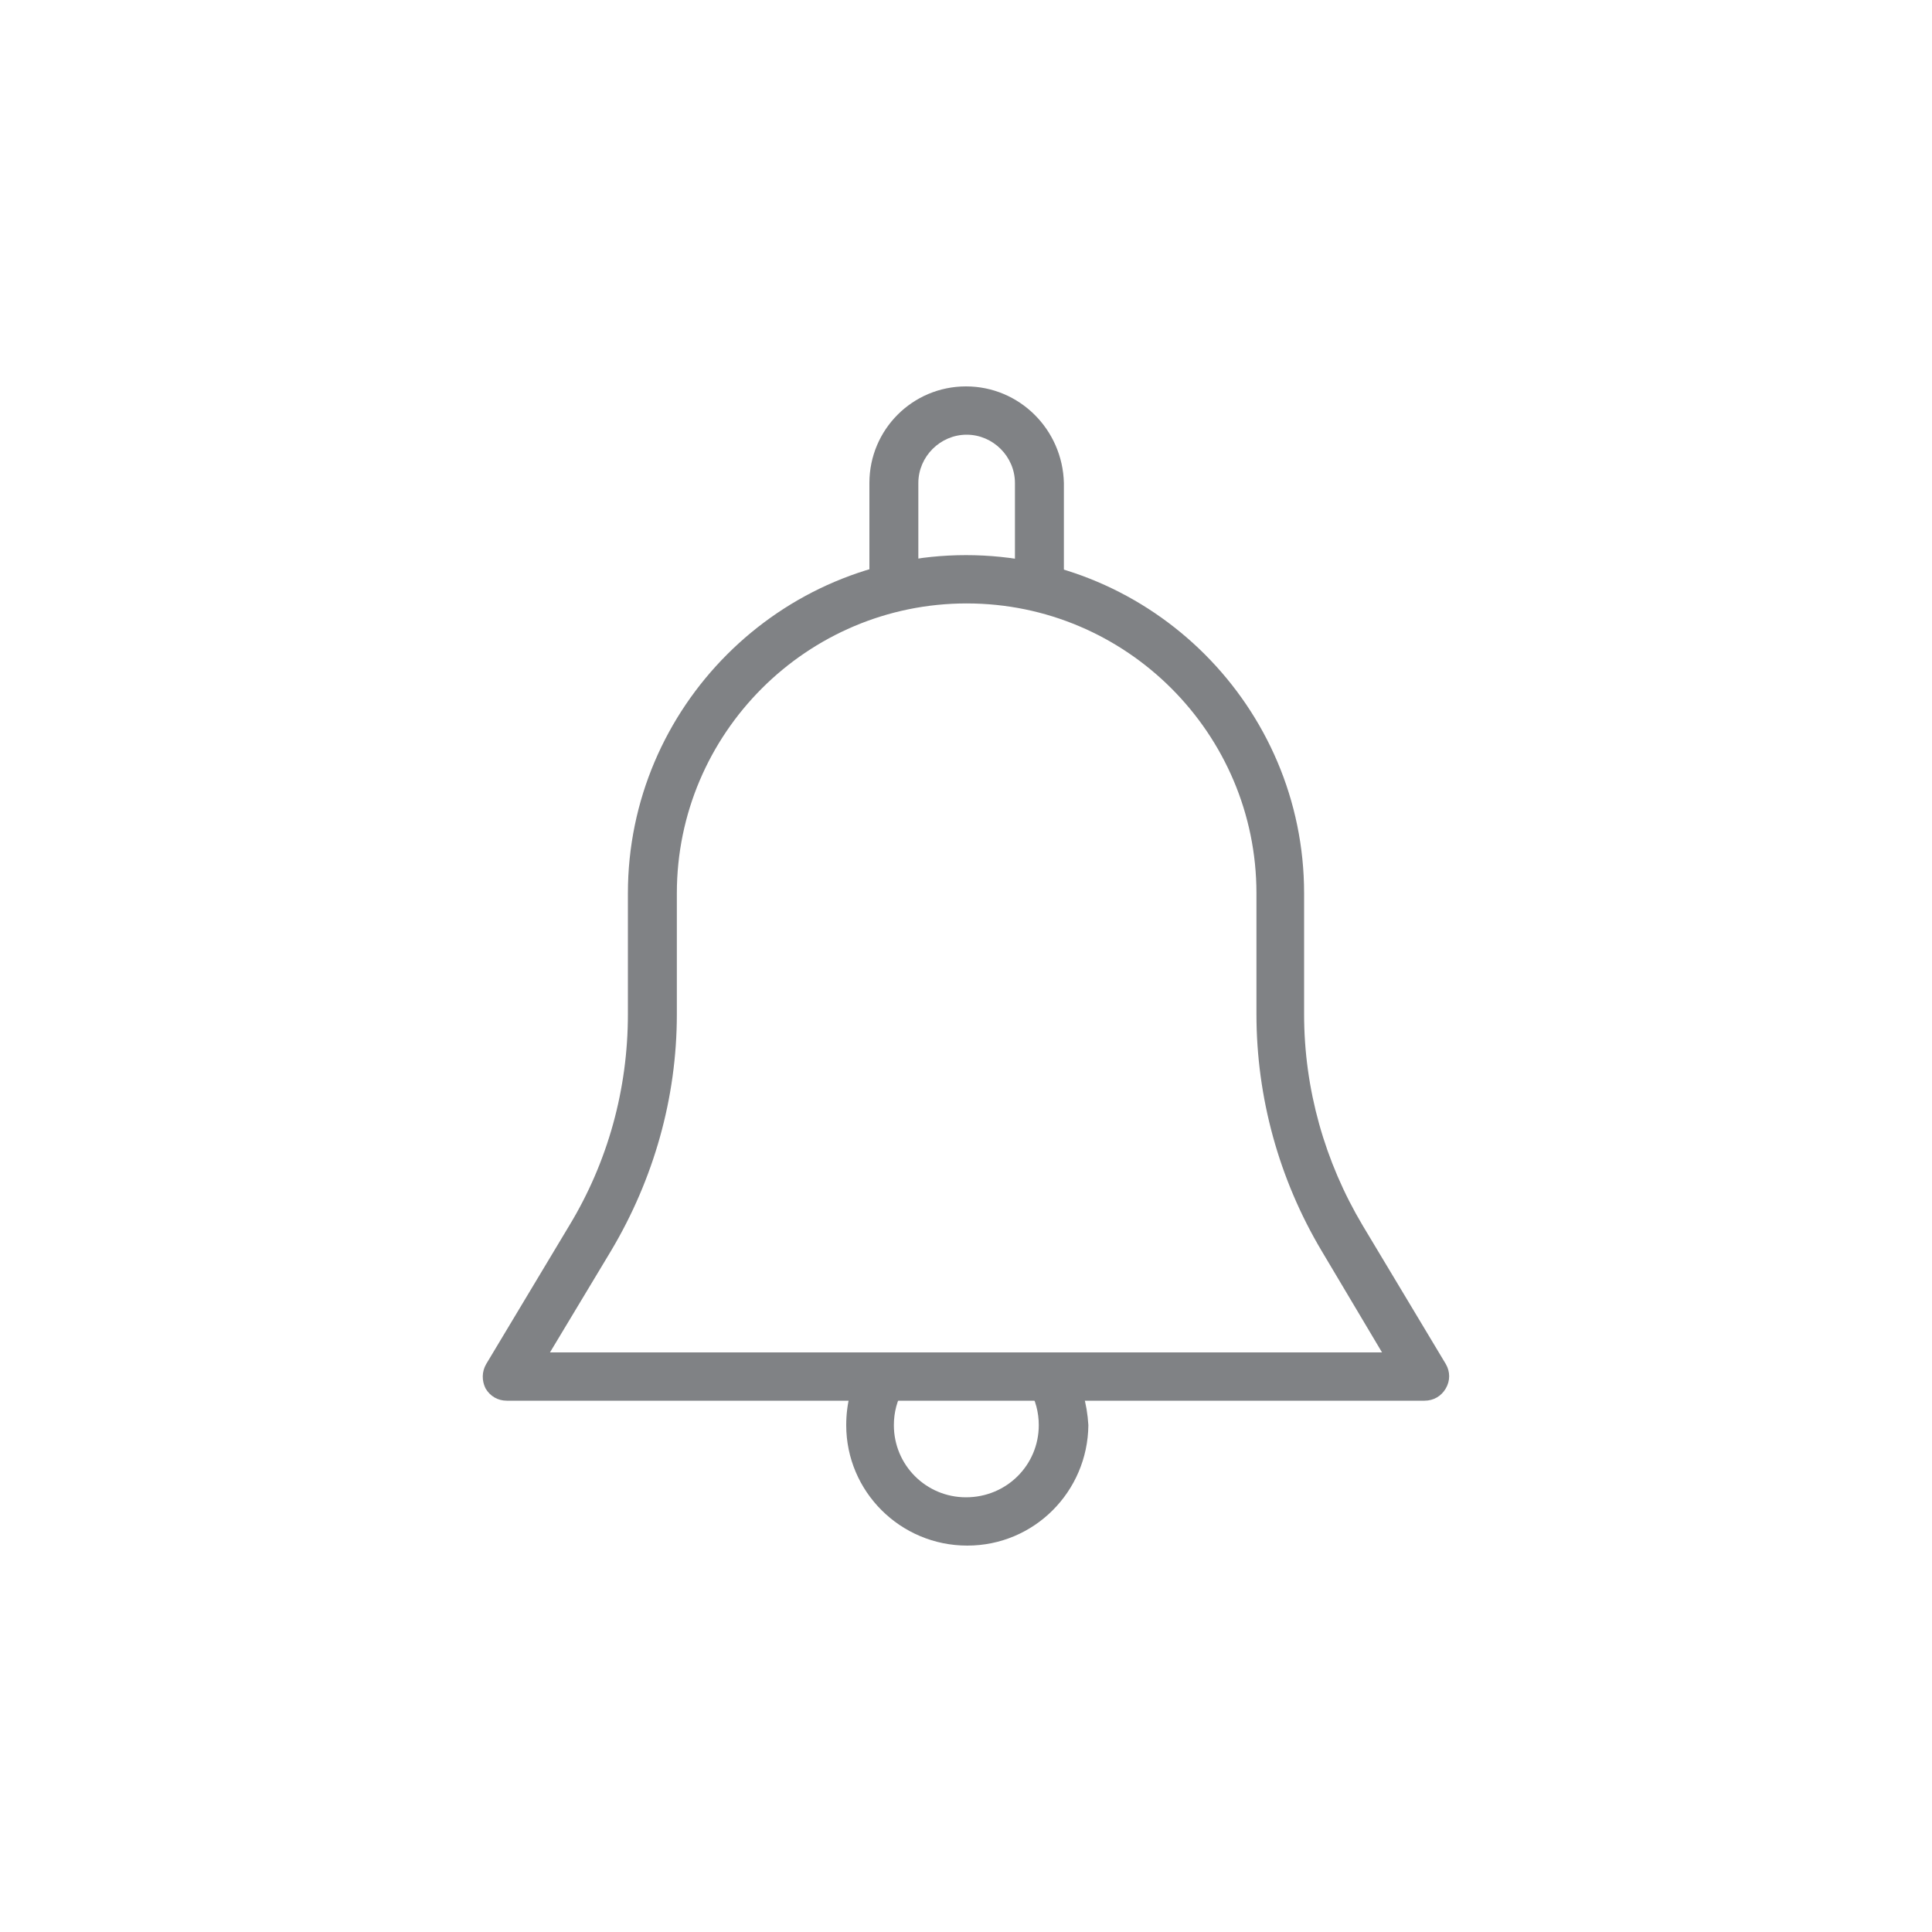 <?xml version="1.0" encoding="utf-8"?>
<!-- Generator: Adobe Illustrator 24.0.2, SVG Export Plug-In . SVG Version: 6.00 Build 0)  -->
<svg version="1.1" id="Layer_1" xmlns="http://www.w3.org/2000/svg" xmlns:xlink="http://www.w3.org/1999/xlink" x="0px" y="0px"
	 viewBox="0 0 30 30" style="enable-background:new 0 0 30 30;" xml:space="preserve">
<style type="text/css">
	.st0{opacity:0;fill:#FFFFFF;}
	.st1{fill:#808285;}
	.st2{fill:#808285;}
	.st3{fill:#808285;}
</style>
<path class="st0" d="M1.25,0h27.5C29.44,0,30,0.56,30,1.25v27.5c0,0.69-0.56,1.25-1.25,1.25H1.25C0.56,30,0,29.44,0,28.75V1.25
	C0,0.56,0.56,0,1.25,0z"/>
<g>
	<g>
		<g>
			<path class="st2" d="M22.45,21.18l-1.29-2.15c-0.59-0.99-0.91-2.12-0.91-3.28v-1.88c0-2.89-2.36-5.25-5.25-5.25
				s-5.25,2.36-5.25,5.25v1.88c0,1.16-0.31,2.29-0.91,3.28l-1.29,2.15c-0.07,0.12-0.07,0.26-0.01,0.38
				c0.07,0.12,0.19,0.19,0.33,0.19h14.25c0.14,0,0.26-0.07,0.33-0.19C22.52,21.44,22.52,21.3,22.45,21.18z M8.54,21l0.95-1.58
				c0.66-1.11,1.02-2.37,1.02-3.67v-1.88c0-2.48,2.02-4.5,4.5-4.5s4.5,2.02,4.5,4.5v1.88c0,1.29,0.35,2.56,1.01,3.67L21.46,21
				L8.54,21L8.54,21z"/>
		</g>
	</g>
	<g>
		<g>
			<path class="st2" d="M15,6c-0.83,0-1.5,0.67-1.5,1.5V9c0,0.21,0.17,0.37,0.38,0.37c0.21,0,0.38-0.17,0.38-0.38V7.5
				c0-0.41,0.34-0.75,0.75-0.75c0.41,0,0.75,0.34,0.75,0.75V9c0,0.21,0.17,0.37,0.38,0.37c0.21,0,0.38-0.17,0.38-0.38V7.5
				C16.5,6.67,15.83,6,15,6z"/>
		</g>
	</g>
	<g>
		<g>
			<path class="st2" d="M16.62,21.19c-0.11-0.18-0.33-0.24-0.51-0.13c-0.18,0.11-0.24,0.34-0.13,0.51c0.1,0.17,0.15,0.36,0.15,0.56
				c0,0.62-0.5,1.12-1.13,1.12c-0.62,0-1.12-0.5-1.12-1.12c0-0.2,0.05-0.39,0.15-0.56c0.1-0.18,0.04-0.41-0.13-0.51
				c-0.18-0.1-0.41-0.04-0.51,0.13c-0.17,0.28-0.25,0.61-0.25,0.94c0,1.03,0.84,1.87,1.88,1.87s1.87-0.84,1.88-1.87
				C16.88,21.79,16.79,21.47,16.62,21.19z"/>
		</g>
	</g>
</g>
</svg>
